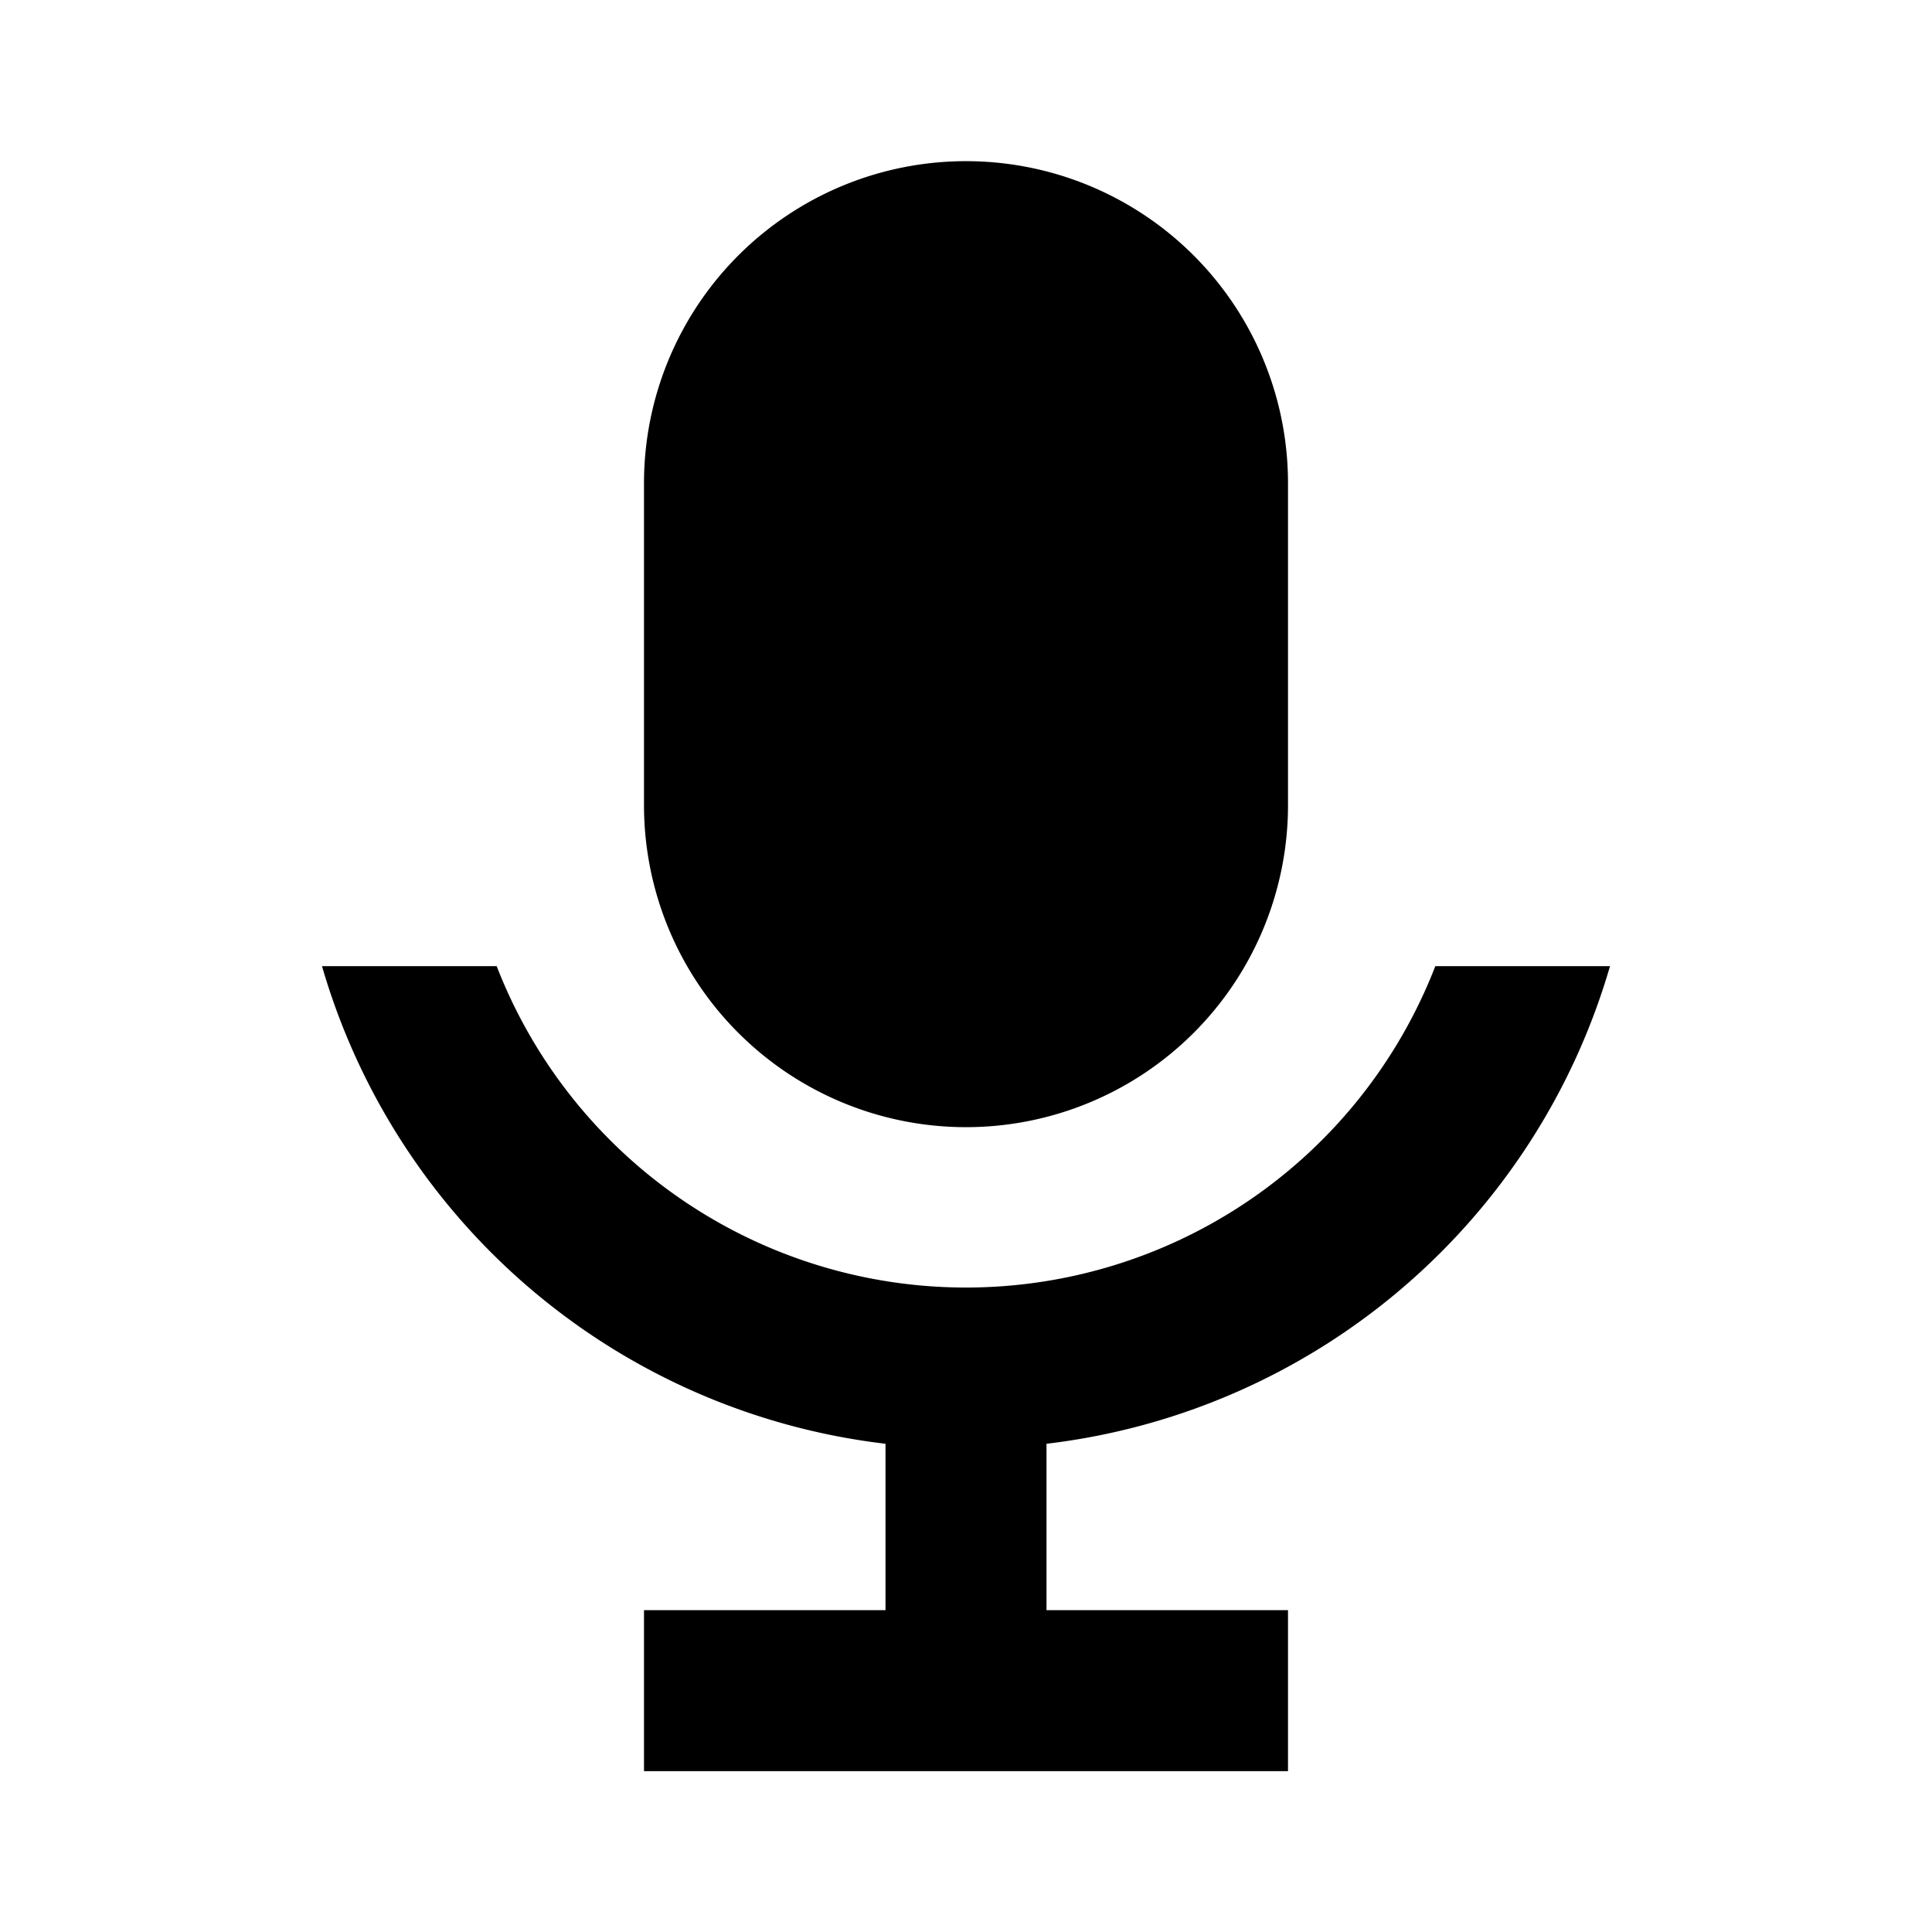 <svg id="mic" xmlns="http://www.w3.org/2000/svg" width="24" height="24" viewBox="0 0 24 24">
  <path d="M2154.278,776.7h24v24h-24Z" transform="translate(-2154.278 -776.698)" fill="none"/>
  <path d="M2166.278,778.7a4,4,0,0,0-4,4v4a4,4,0,0,0,8,0v-4a4,4,0,0,0-4-4Z" transform="translate(-2154.278 -776.698)"/>
  <path d="M2174.278,788.7h-2.17a6.253,6.253,0,0,1-11.66,0h-2.17a8.3,8.3,0,0,0,7,5.933V796.7h-3v2h8v-2h-3v-2.067A8.306,8.306,0,0,0,2174.278,788.7Z" transform="translate(-2154.278 -776.698)"/>
</svg>
